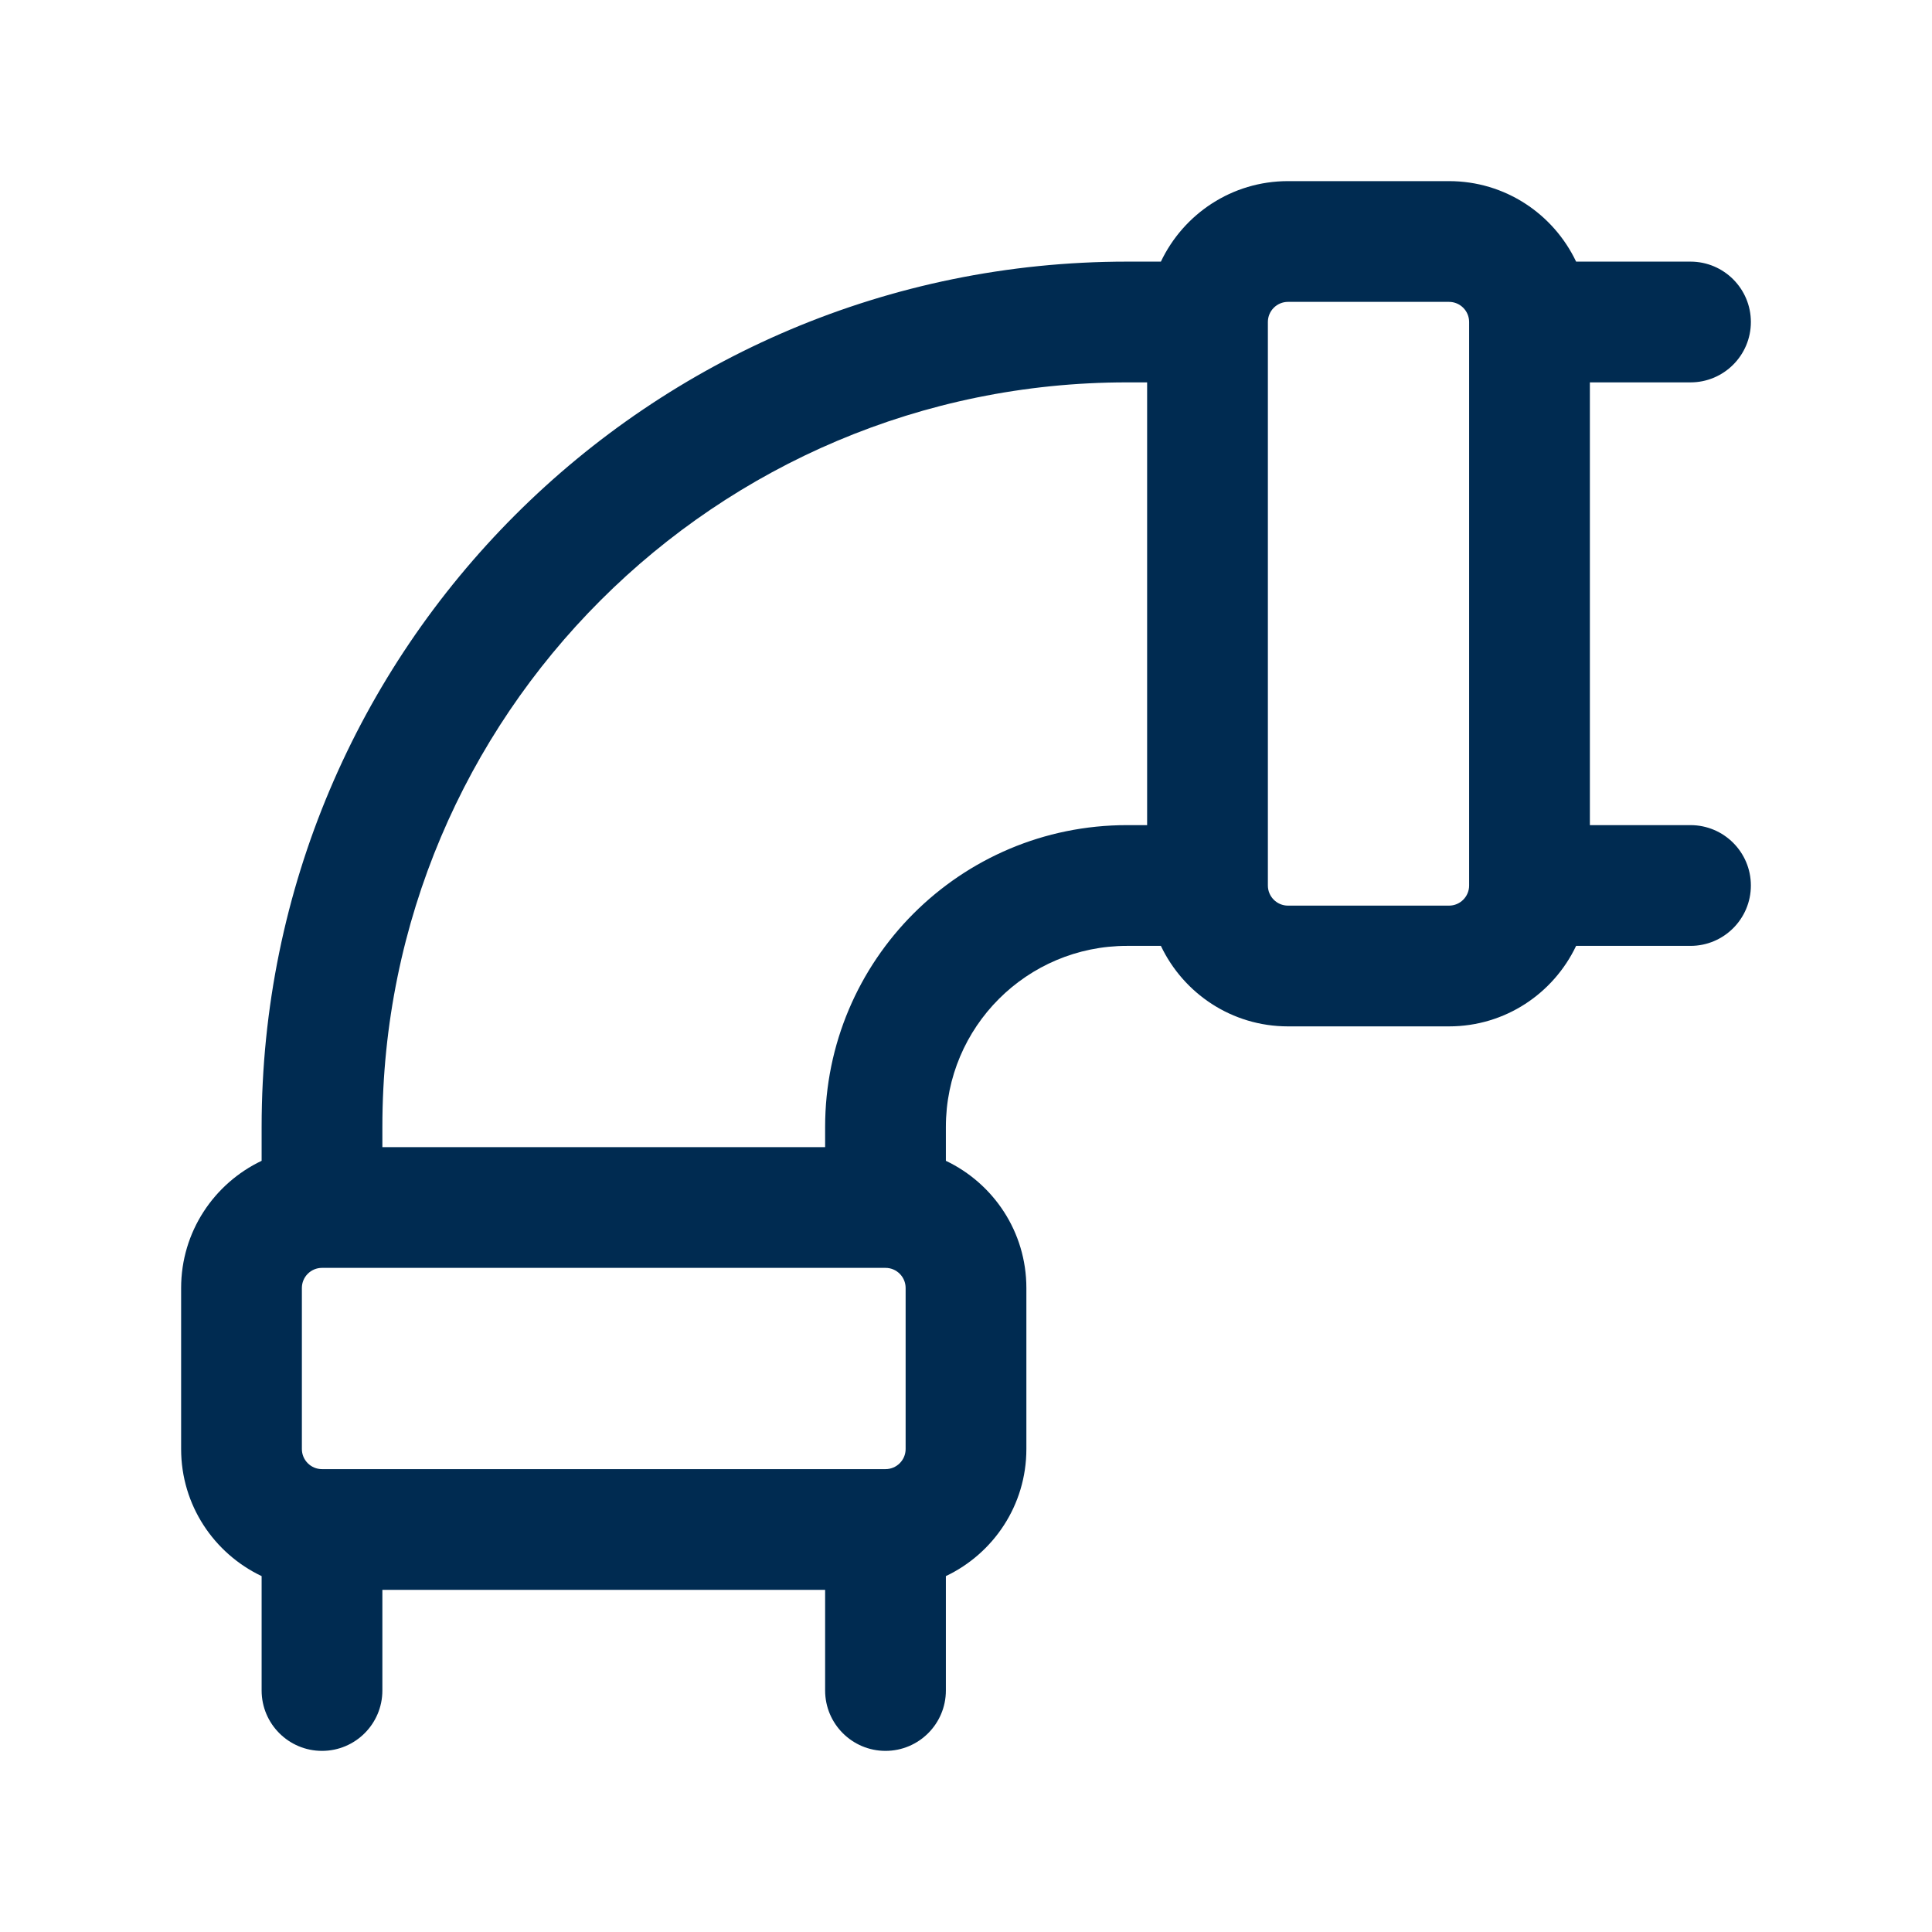 <svg width="24" height="24" viewBox="0 0 24 24" fill="none" xmlns="http://www.w3.org/2000/svg">
<path d="M18,2.25c0.698,0 1.298,0.409 1.579,1h1.421c0.414,0 0.75,0.336 0.75,0.75c0,0.414 -0.336,0.75 -0.75,0.75h-1.25v5.5h1.25c0.414,0 0.75,0.336 0.75,0.75c0,0.414 -0.336,0.75 -0.75,0.75h-1.421c-0.281,0.591 -0.881,1 -1.579,1h-2c-0.698,0 -1.298,-0.409 -1.579,-1h-0.421c-1.243,0 -2.25,1.007 -2.25,2.25v0.42c0.591,0.281 1,0.882 1,1.58v2c0,0.698 -0.409,1.298 -1,1.579v1.421c0,0.414 -0.336,0.75 -0.75,0.75c-0.414,0 -0.75,-0.336 -0.75,-0.75v-1.25h-5.5v1.25c0,0.414 -0.336,0.75 -0.75,0.75c-0.414,0 -0.75,-0.336 -0.75,-0.75v-1.421c-0.591,-0.281 -1,-0.881 -1,-1.579v-2c0,-0.698 0.409,-1.299 1,-1.58v-0.42c0,-5.937 4.813,-10.75 10.75,-10.75h0.421c0.281,-0.591 0.881,-1 1.579,-1zM4,15.75c-0.138,0 -0.25,0.112 -0.25,0.25v2c0,0.138 0.112,0.25 0.25,0.25h7c0.138,0 0.25,-0.112 0.25,-0.25v-2c0,-0.138 -0.112,-0.25 -0.25,-0.25zM14,4.75c-5.109,0 -9.25,4.141 -9.25,9.25v0.25h5.5v-0.25c0,-2.071 1.679,-3.75 3.75,-3.75h0.25v-5.5zM16,3.75c-0.138,0 -0.25,0.112 -0.25,0.25v7c0,0.138 0.112,0.25 0.25,0.25h2c0.138,0 0.25,-0.112 0.25,-0.25v-7c0,-0.138 -0.112,-0.25 -0.25,-0.25z" fill="#002B51"/>
</svg>
